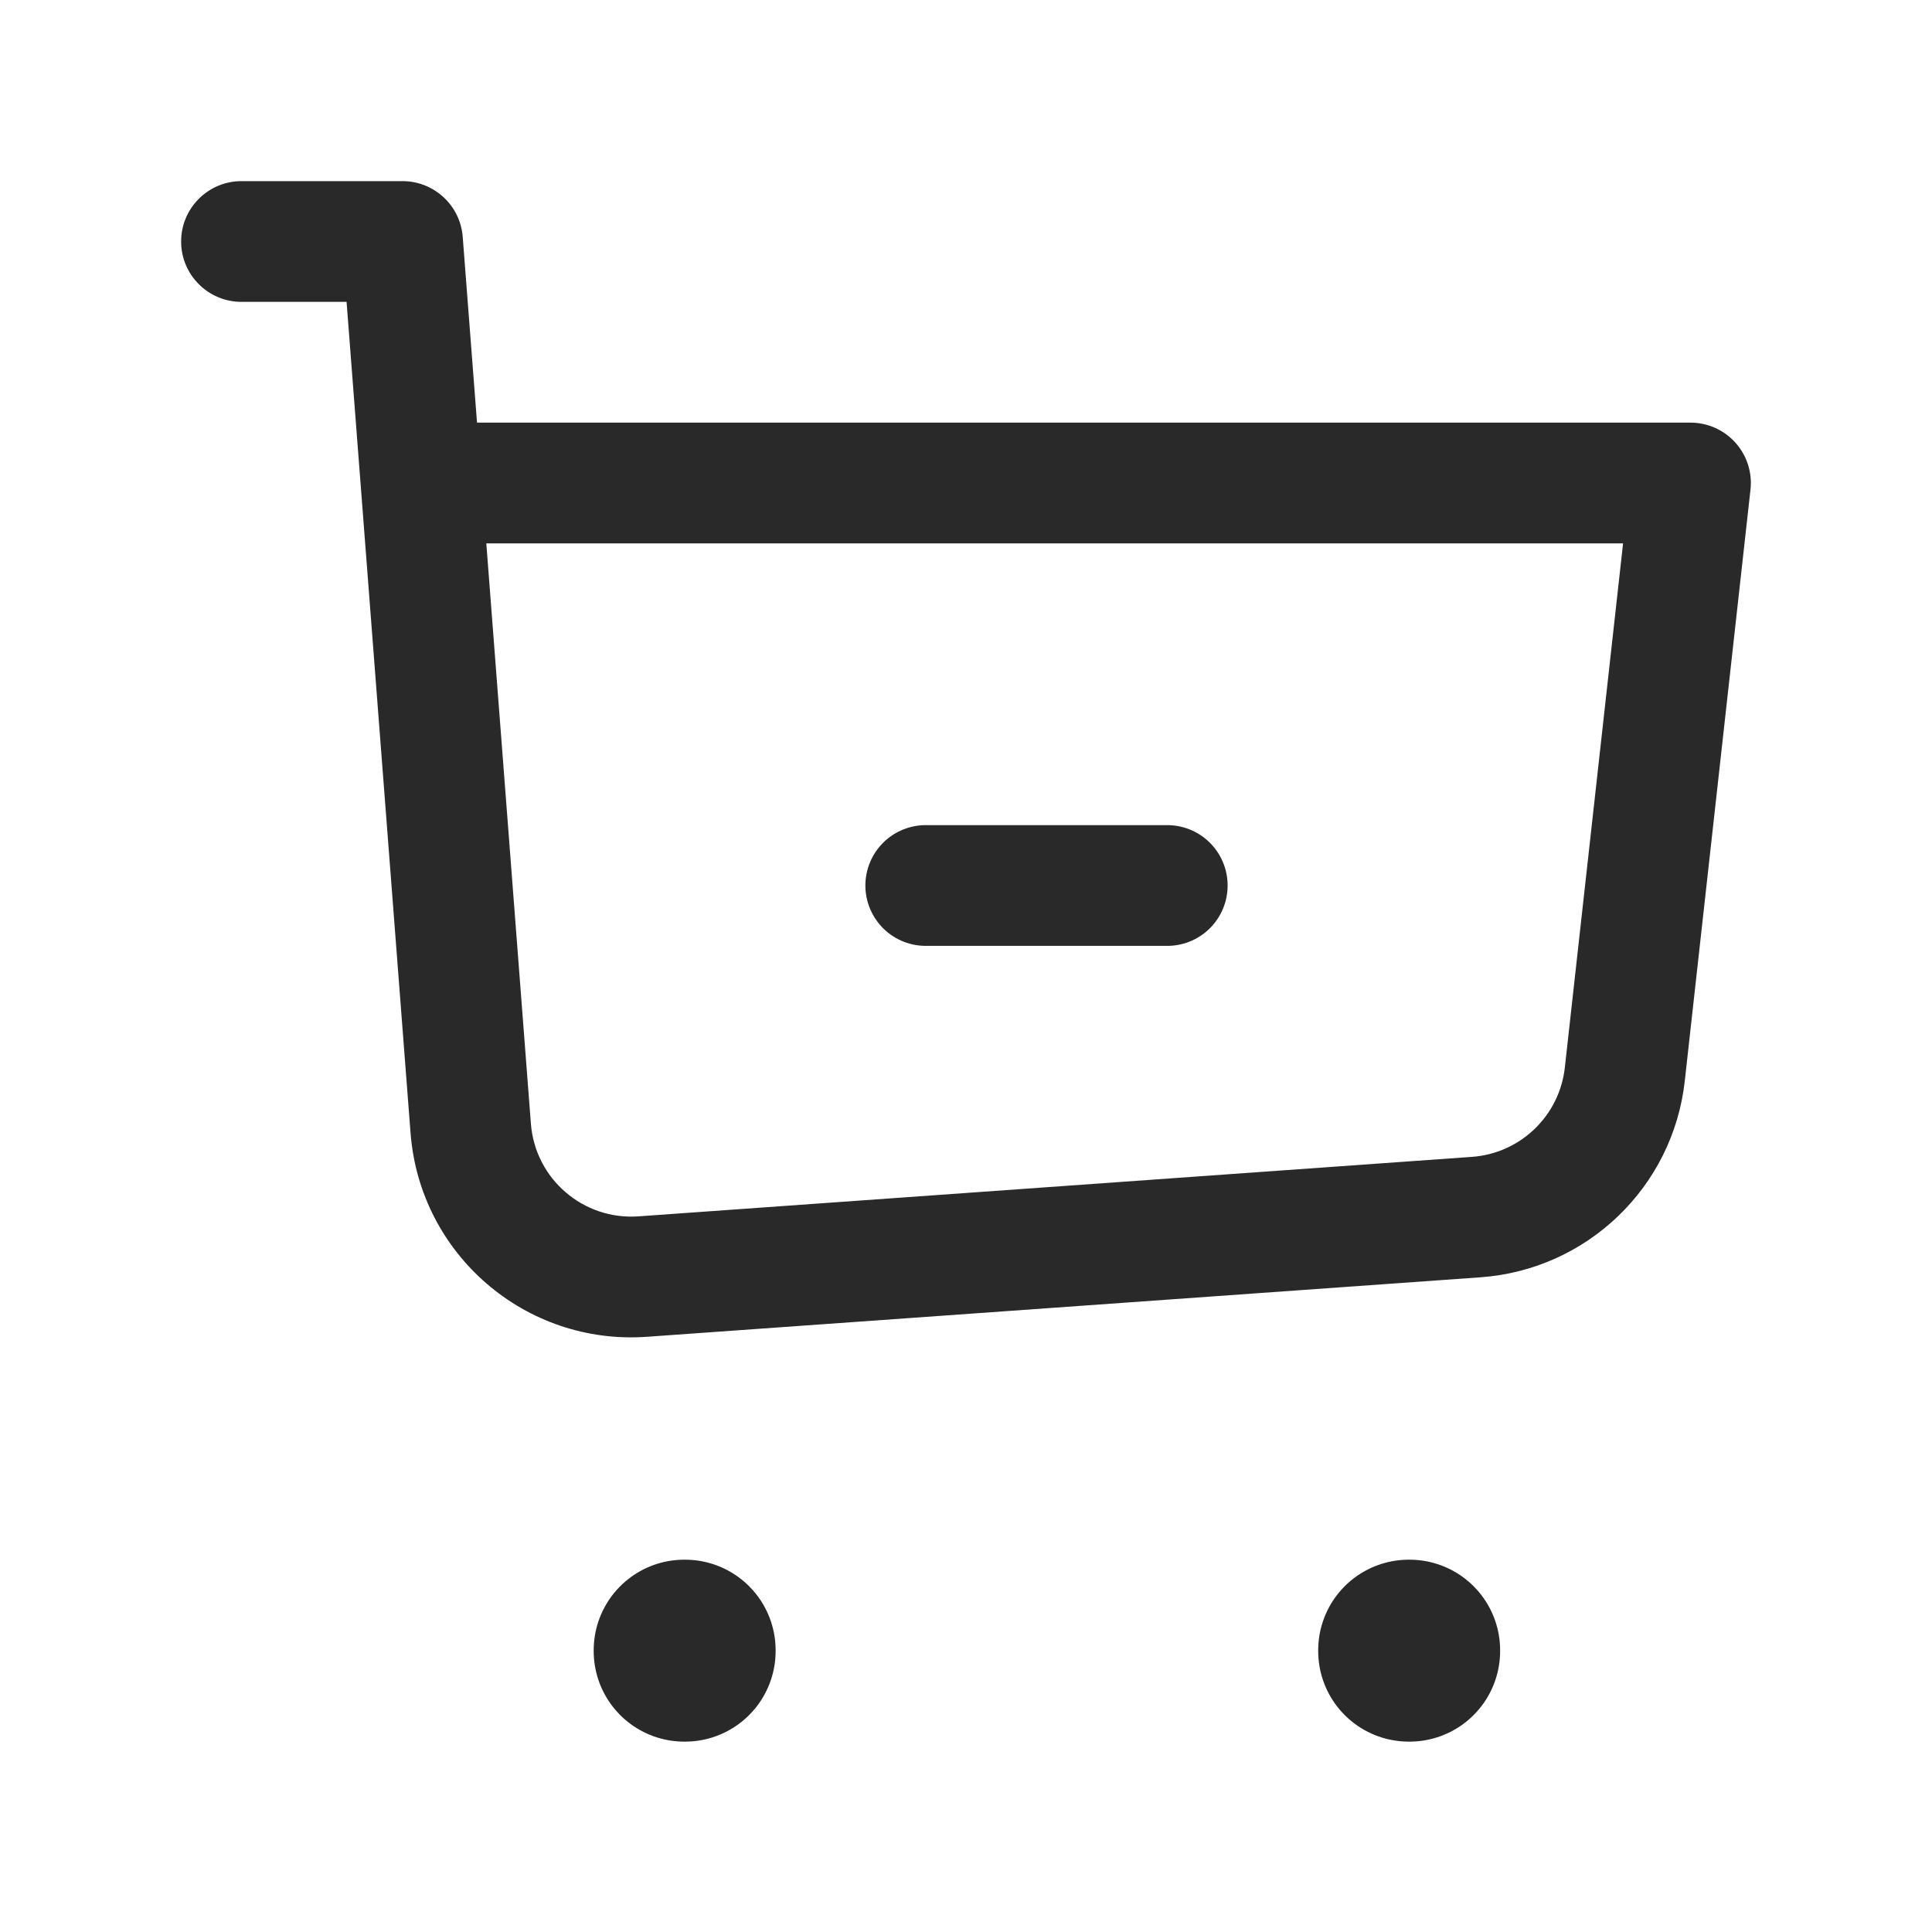 <svg width="24" height="24" viewBox="0 0 24 24" fill="none" xmlns="http://www.w3.org/2000/svg">
<path d="M3 2.25C2.586 2.25 2.25 2.586 2.25 3C2.25 3.414 2.586 3.75 3 3.75V2.25ZM5 3L5.748 2.942C5.718 2.552 5.392 2.25 5 2.25V3ZM21 6L21.745 6.083C21.769 5.871 21.701 5.659 21.559 5.5C21.417 5.341 21.213 5.25 21 5.25V6ZM5.231 6L4.483 6.058L5.231 6ZM18.339 15.119L18.392 15.867L18.339 15.119ZM7.984 15.858L7.931 15.11L7.984 15.858ZM3 3.75H5V2.25H3V3.75ZM8.037 16.606L18.392 15.867L18.285 14.371L7.931 15.11L8.037 16.606ZM20.929 13.427L21.745 6.083L20.255 5.917L19.439 13.262L20.929 13.427ZM4.252 3.058L4.483 6.058L5.979 5.942L5.748 2.942L4.252 3.058ZM4.483 6.058L5.1 14.074L6.595 13.959L5.979 5.942L4.483 6.058ZM21 5.25H5.231V6.75H21V5.25ZM18.392 15.867C19.716 15.772 20.783 14.746 20.929 13.427L19.439 13.262C19.372 13.861 18.887 14.328 18.285 14.371L18.392 15.867ZM7.931 15.11C7.245 15.159 6.648 14.645 6.595 13.959L5.1 14.074C5.216 15.583 6.528 16.714 8.037 16.606L7.931 15.11Z" fill="#292929"/>
<path d="M11.5 11H14.5" stroke="#292929" stroke-width="1.5" stroke-linecap="round" stroke-linejoin="round"/>
<rect x="17.5" y="20.5" width="0.01" height="0.01" stroke="#292929" stroke-width="2.25" stroke-linejoin="round"/>
<rect x="8.5" y="20.5" width="0.01" height="0.01" stroke="#292929" stroke-width="2.25" stroke-linejoin="round"/>
</svg>
